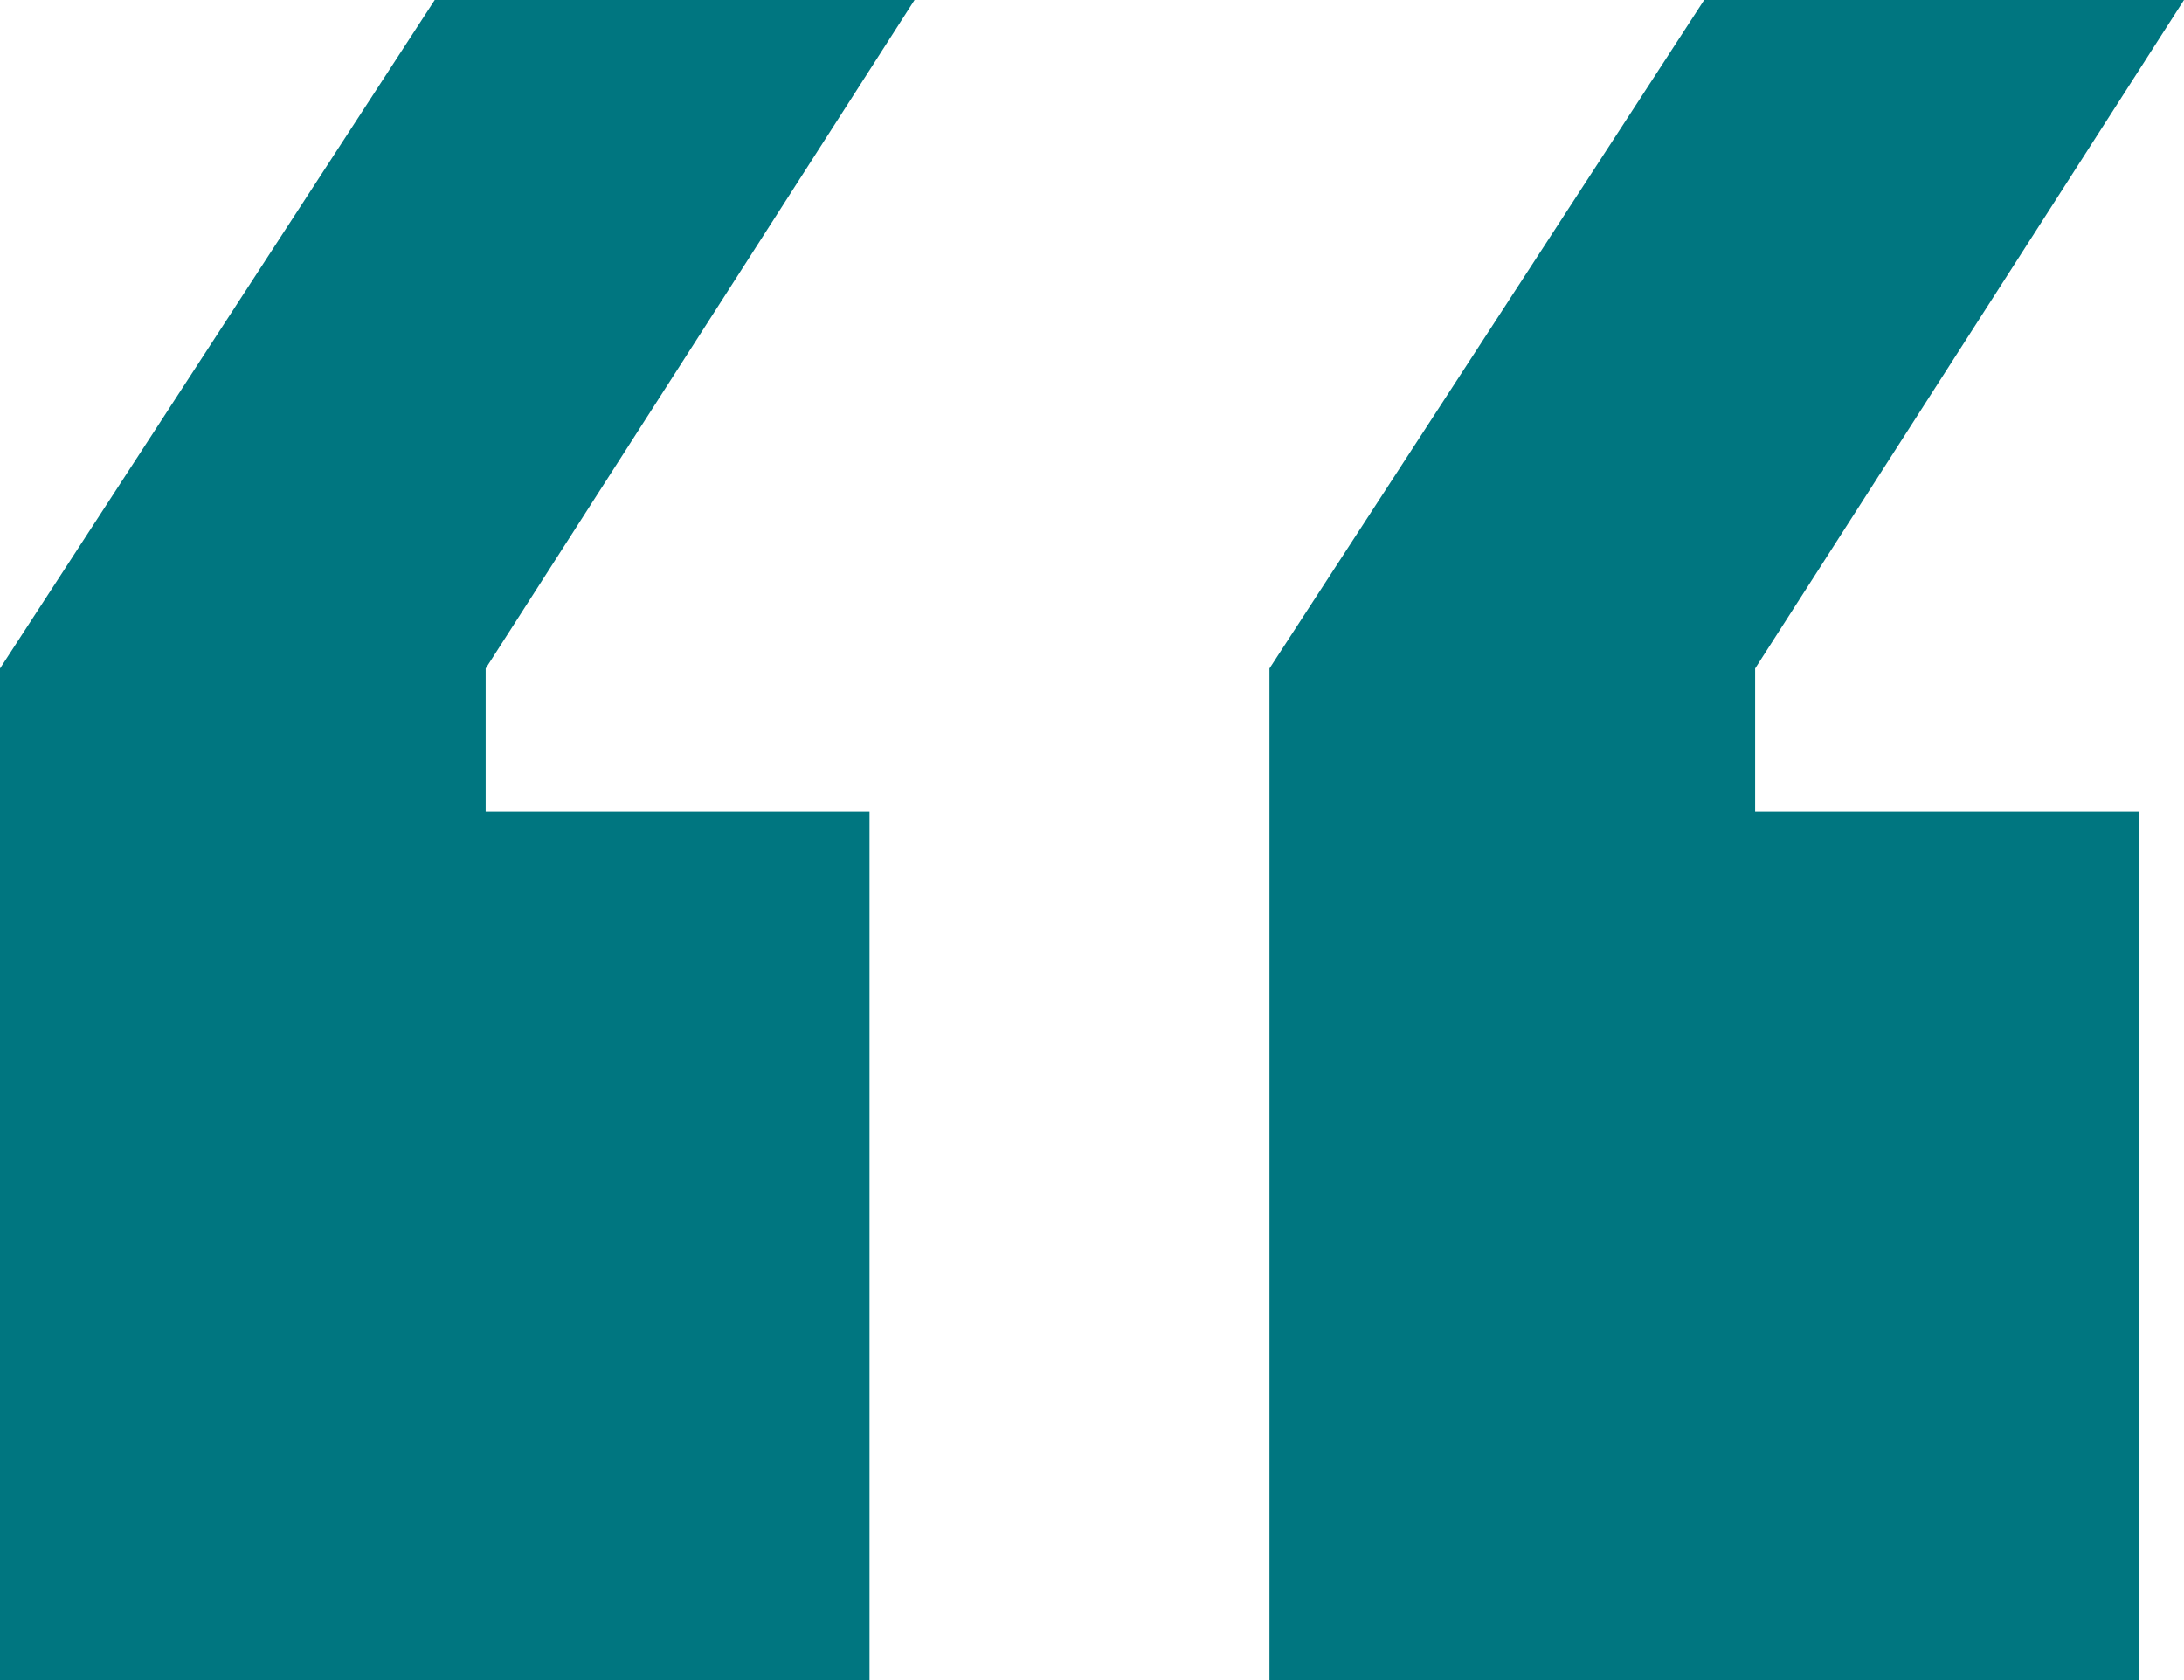 <svg xmlns="http://www.w3.org/2000/svg" fill="none" viewBox="0 0 91 70"><path fill="#007680" d="M20.236 33.802v-5.95L38.106 0H18.114L0 27.852V70h36.23V33.802H20.235zm52.894 0v-5.95L91 0H71.008L52.894 27.852V70h36.229V33.802H73.13z"/></svg>